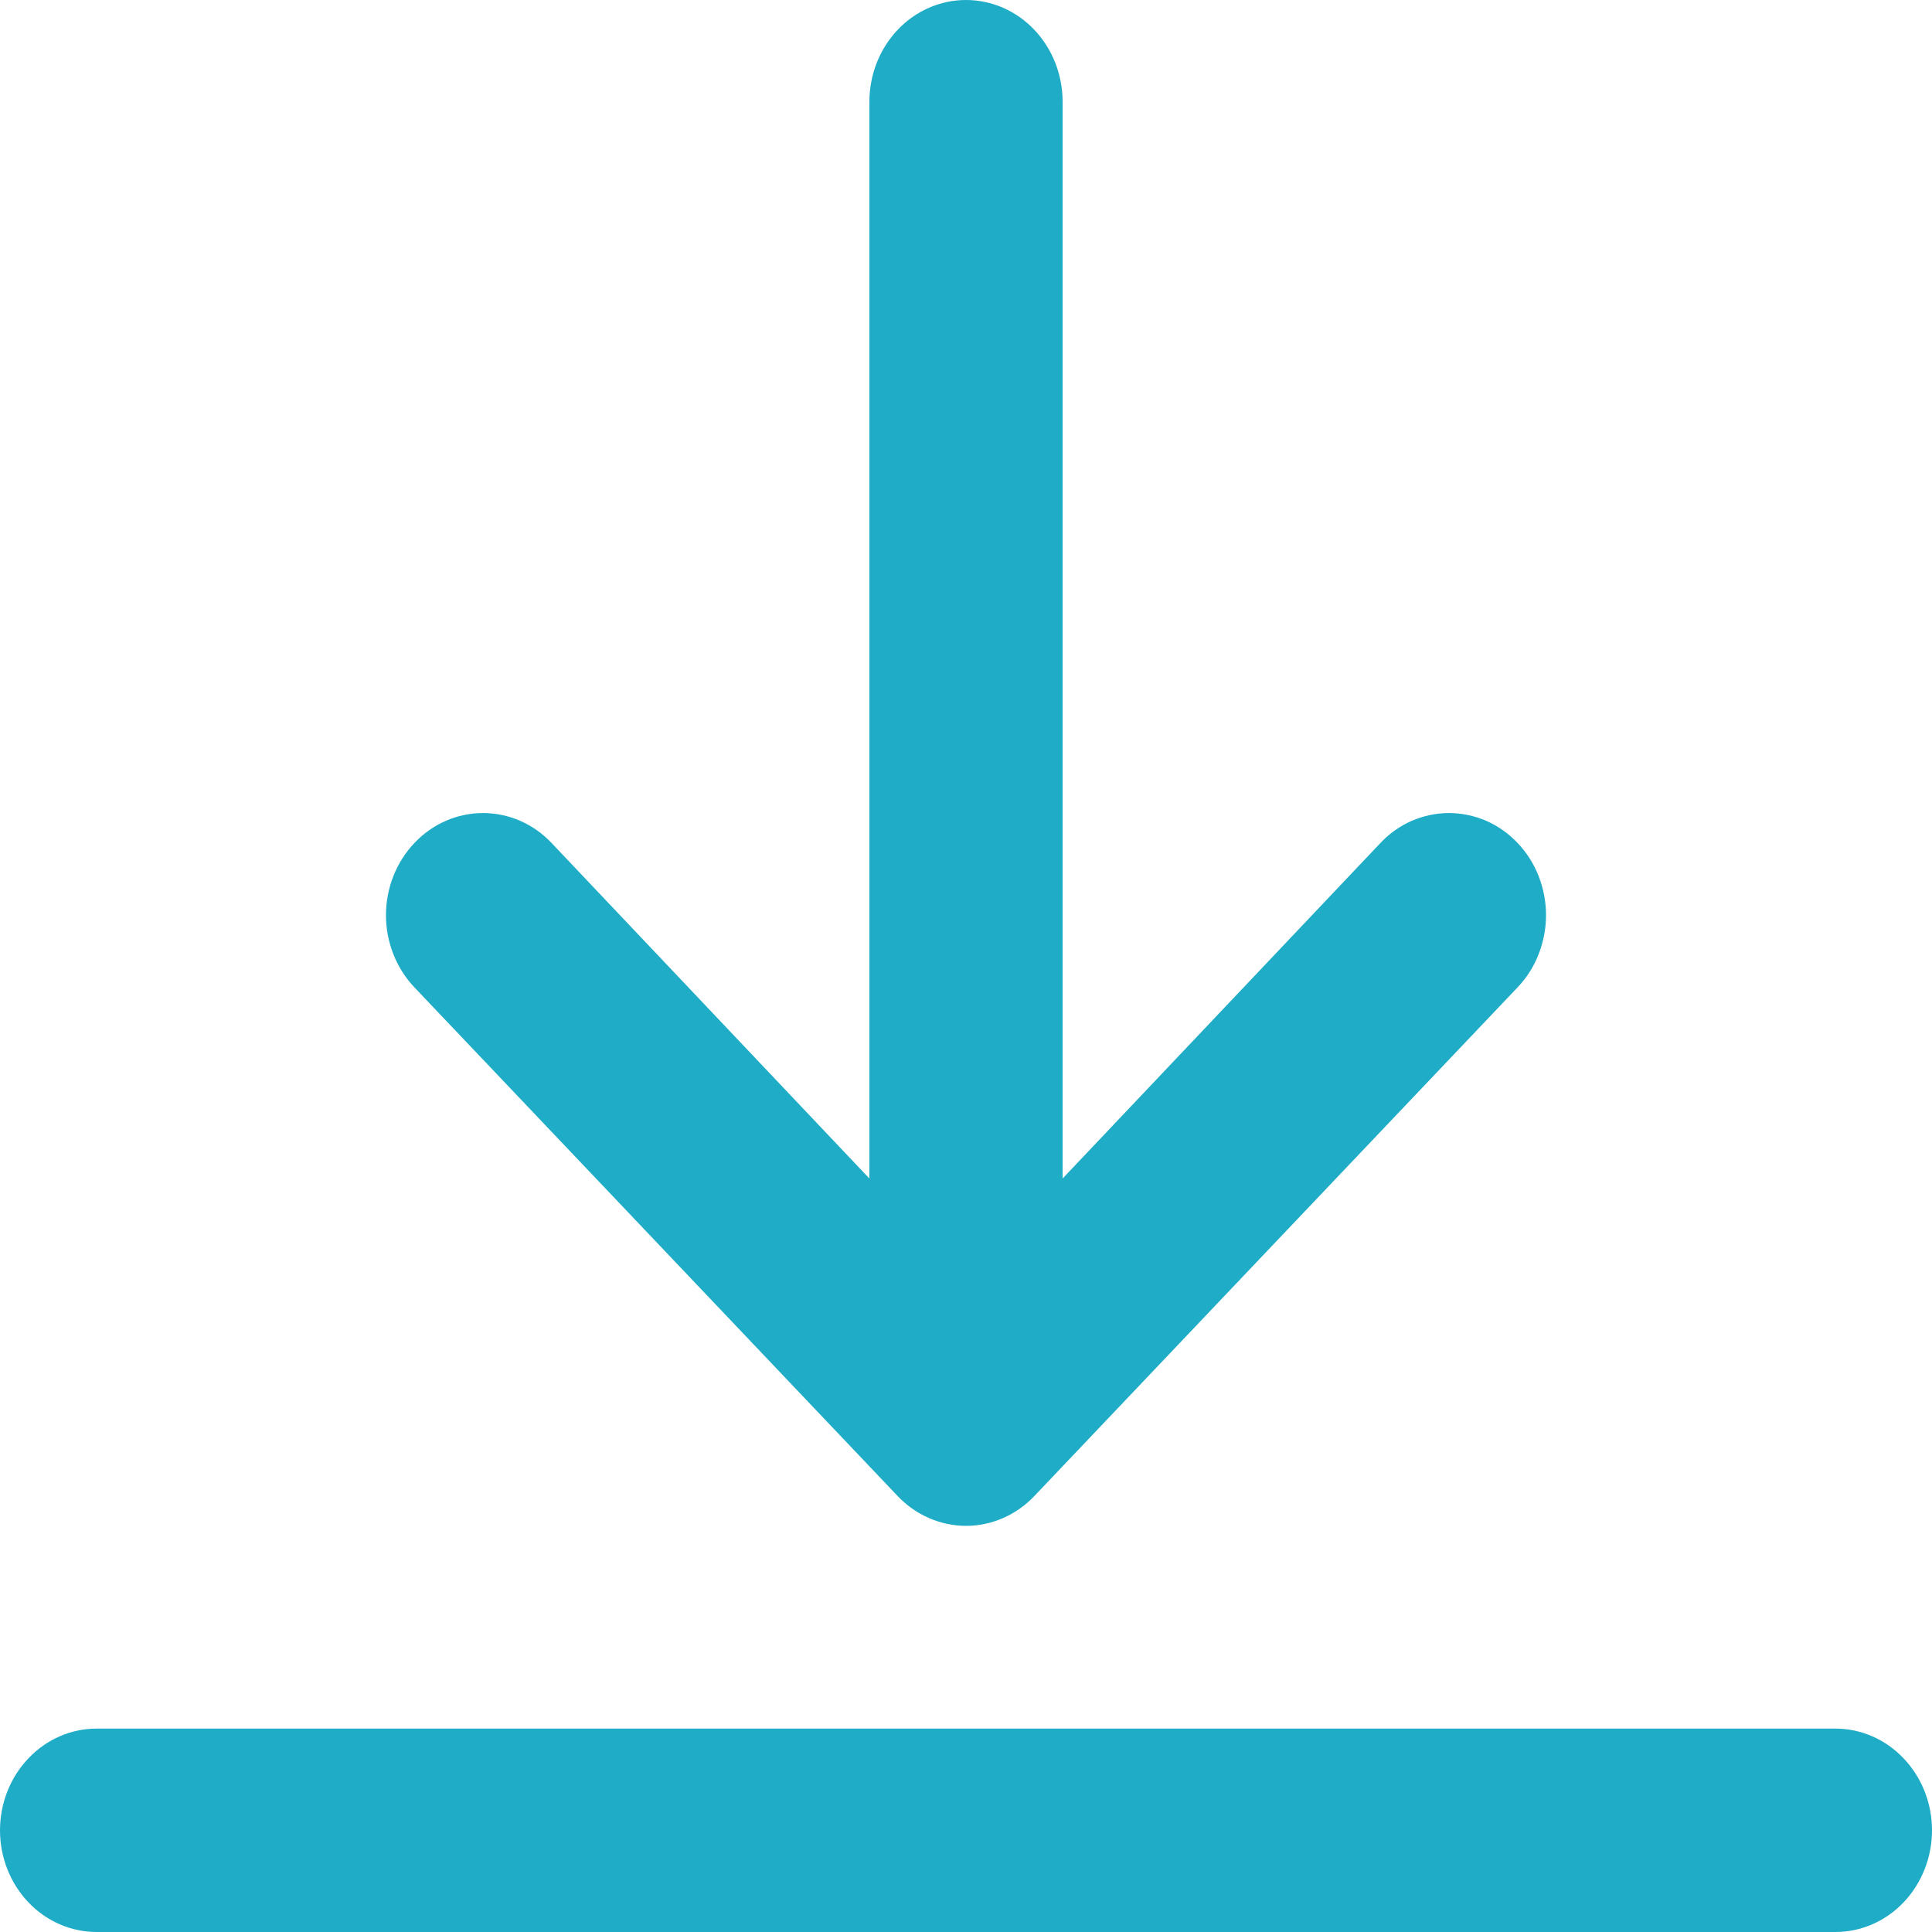 <svg width="18" height="18" viewBox="0 0 18 18" fill="none" xmlns="http://www.w3.org/2000/svg">
<path d="M17.1 16.105H0.9C0.661 16.105 0.432 16.205 0.264 16.383C0.095 16.56 0 16.801 0 17.053C0 17.304 0.095 17.545 0.264 17.723C0.432 17.9 0.661 18 0.9 18H17.1C17.339 18 17.568 17.9 17.736 17.723C17.905 17.545 18 17.304 18 17.053C18 16.801 17.905 16.56 17.736 16.383C17.568 16.205 17.339 16.105 17.1 16.105Z" fill="#1FACC7"/>
<path d="M9 0C8.761 0 8.532 0.1 8.364 0.277C8.195 0.455 8.1 0.696 8.1 0.947V10.98L5.139 7.854C4.97 7.675 4.74 7.575 4.5 7.575C4.26 7.575 4.03 7.675 3.861 7.854C3.692 8.032 3.596 8.274 3.596 8.526C3.596 8.779 3.692 9.021 3.861 9.199L8.361 13.936C8.445 14.025 8.544 14.095 8.654 14.143C8.764 14.191 8.881 14.216 9 14.216C9.119 14.216 9.236 14.191 9.346 14.143C9.456 14.095 9.555 14.025 9.639 13.936L14.139 9.199C14.223 9.111 14.29 9.006 14.335 8.89C14.38 8.775 14.404 8.651 14.404 8.526C14.404 8.401 14.38 8.278 14.335 8.162C14.29 8.047 14.223 7.942 14.139 7.854C14.055 7.765 13.956 7.695 13.846 7.647C13.736 7.6 13.619 7.575 13.5 7.575C13.381 7.575 13.264 7.6 13.154 7.647C13.044 7.695 12.945 7.765 12.861 7.854L9.9 10.98V0.947C9.9 0.696 9.805 0.455 9.636 0.277C9.468 0.1 9.239 0 9 0Z" fill="#1FACC7"/>
</svg>
